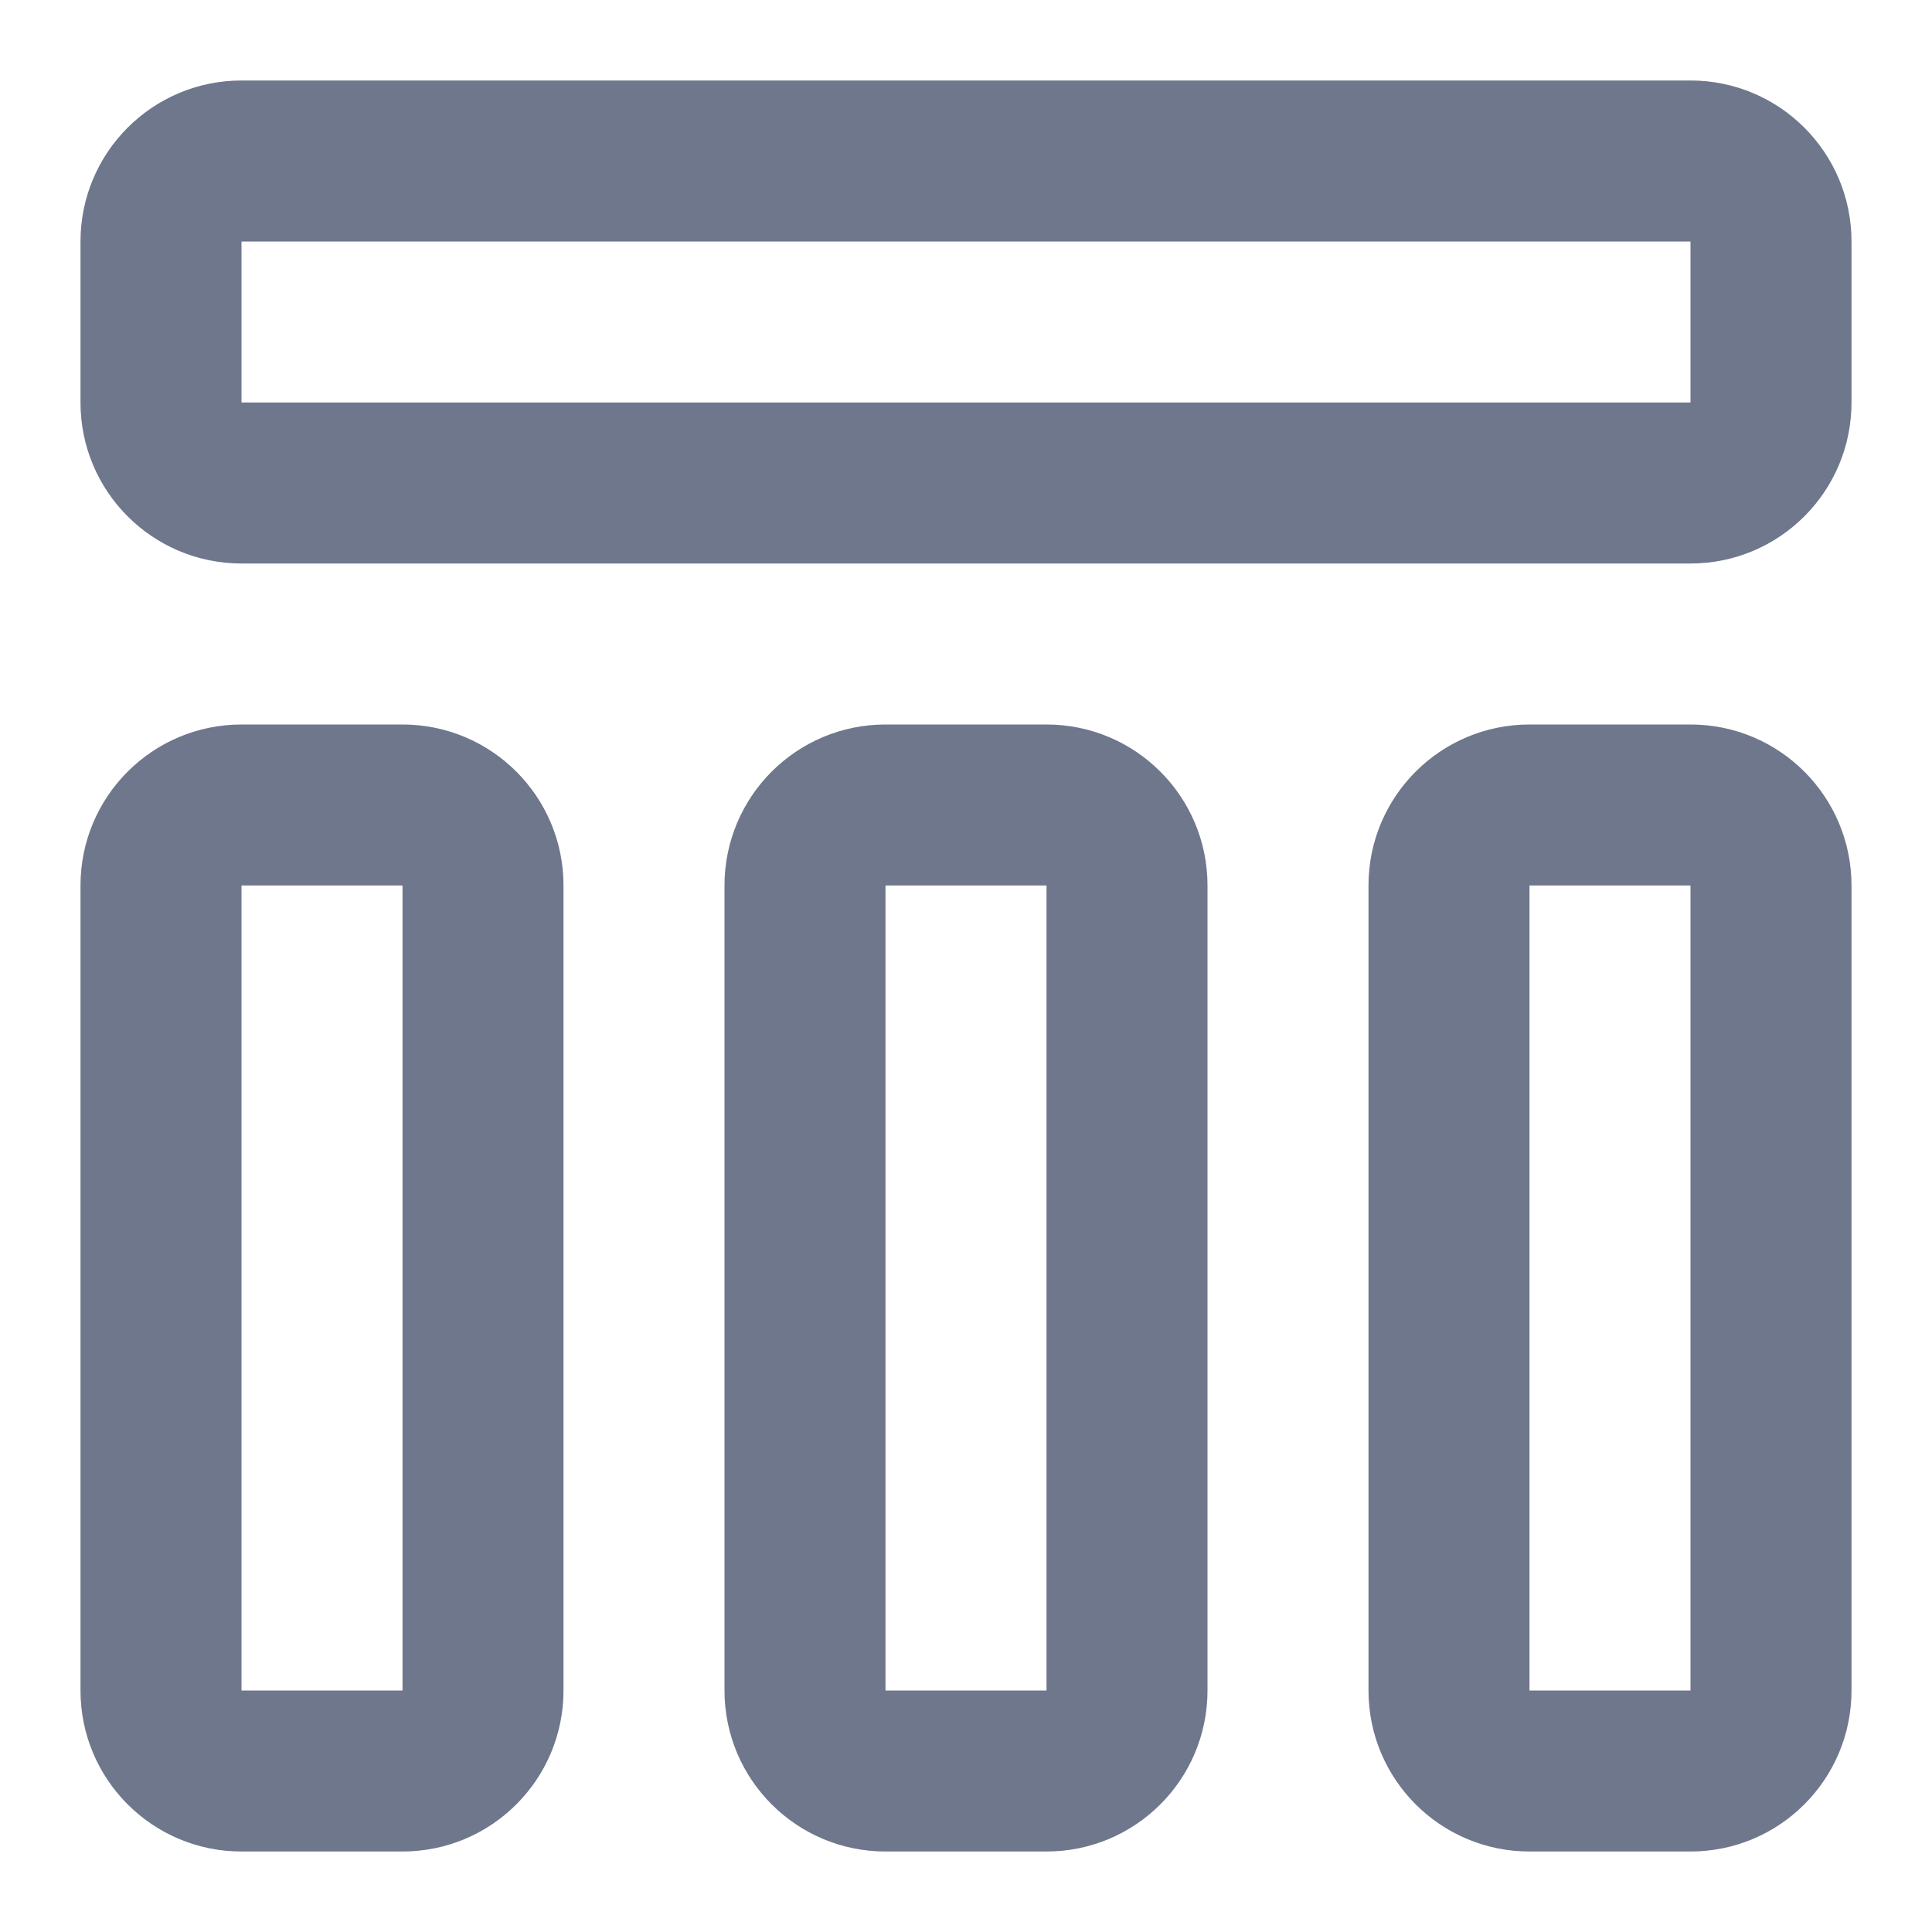 <svg width="24" height="24" viewBox="0 0 24 24" fill="none" xmlns="http://www.w3.org/2000/svg">
<path fill-rule="evenodd" clip-rule="evenodd" d="M3 1C1.895 1 1 1.895 1 3V5C1 6.105 1.895 7 3 7H21C22.105 7 23 6.105 23 5V3C23 1.895 22.105 1 21 1H3ZM3 3H21V5H3V3ZM3 9C1.895 9 1 9.895 1 11V21C1 22.105 1.895 23 3 23H5C6.105 23 7 22.105 7 21V11C7 9.895 6.105 9 5 9H3ZM3 11H5V21H3V11ZM9 11C9 9.895 9.895 9 11 9H13C14.105 9 15 9.895 15 11V21C15 22.105 14.105 23 13 23H11C9.895 23 9 22.105 9 21V11ZM13 11H11V21H13V11ZM19 9C17.895 9 17 9.895 17 11V21C17 22.105 17.895 23 19 23H21C22.105 23 23 22.105 23 21V11C23 9.895 22.105 9 21 9H19ZM19 11H21V21H19V11Z" fill="#6E778C"/>
</svg>
